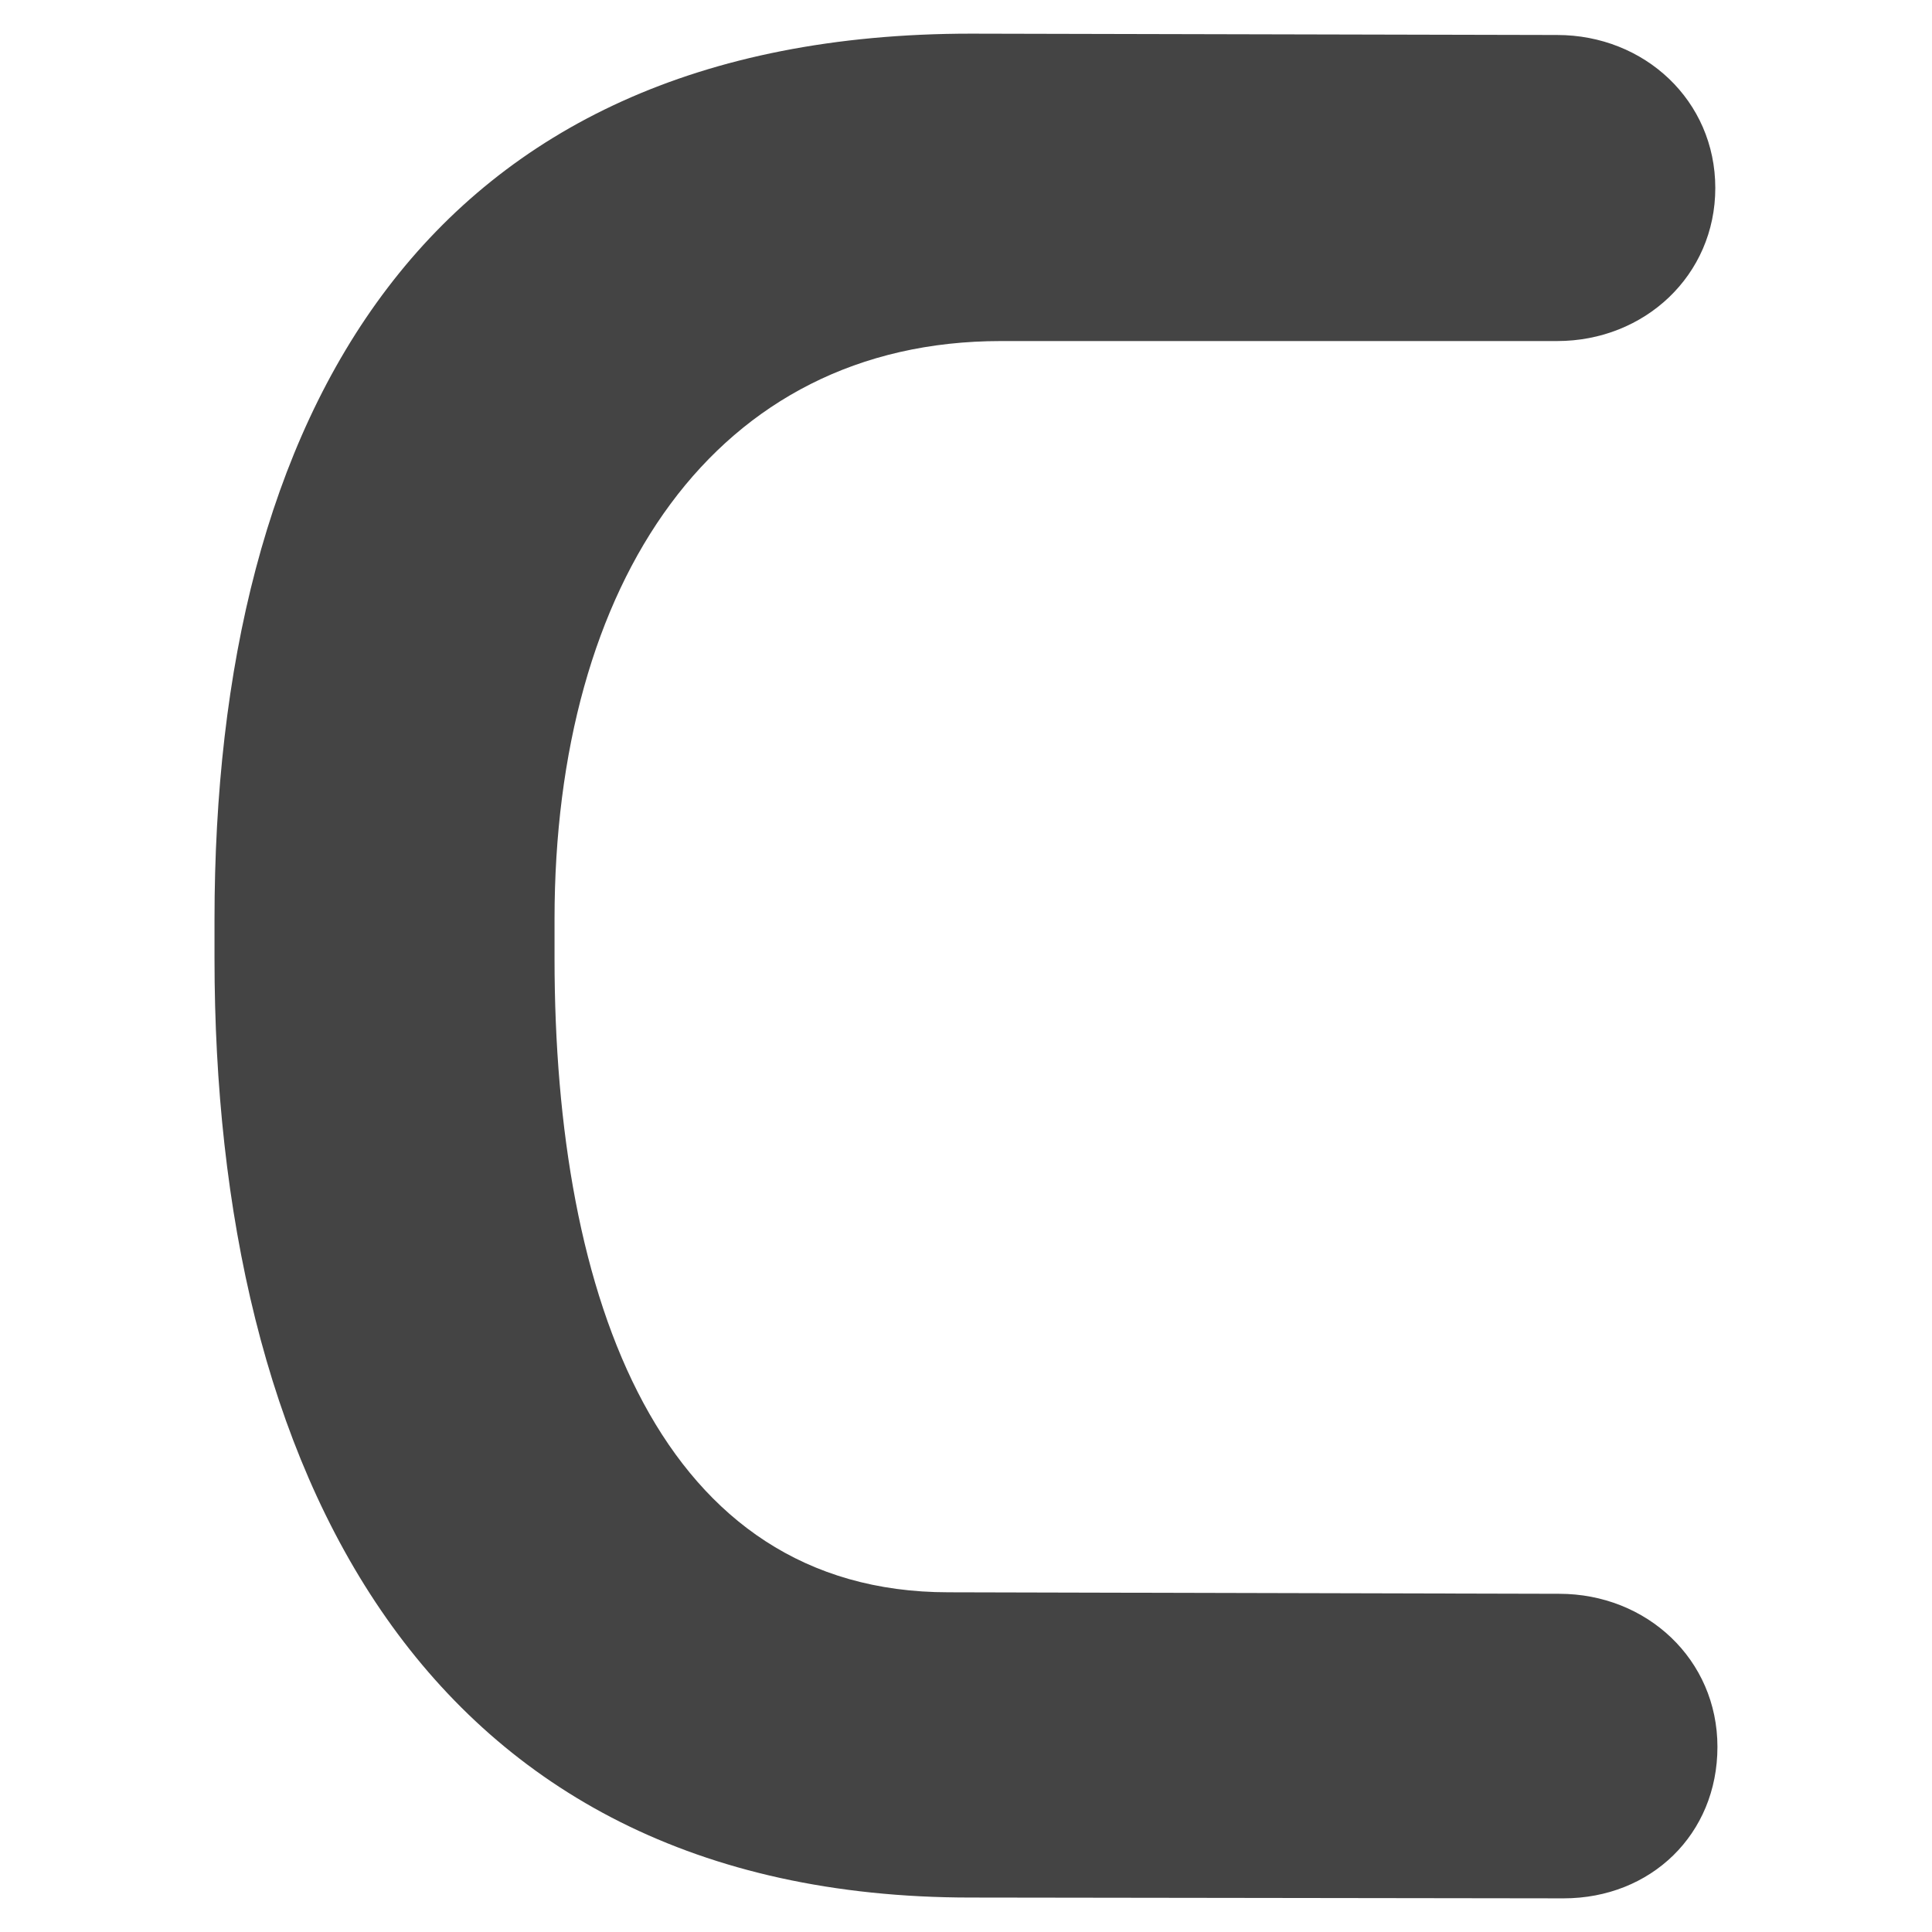 <?xml version="1.0" encoding="utf-8"?>
<!-- Generated by IcoMoon.io -->
<!DOCTYPE svg PUBLIC "-//W3C//DTD SVG 1.1//EN" "http://www.w3.org/Graphics/SVG/1.1/DTD/svg11.dtd">
<svg version="1.1" xmlns="http://www.w3.org/2000/svg" xmlns:xlink="http://www.w3.org/1999/xlink" width="36" height="36" viewBox="0 0 36 36">
<path fill="#444" d="M18.651 6.355c-5.325 0-8.318 4.499-8.318 10.773v0.732c0 6.346 1.972 11.81 7.343 11.81 0.043 0 11.377 0.028 11.377 0.028 1.631 0 2.949 1.223 2.949 2.852 0 1.628-1.238 2.823-2.869 2.823 0 0-10.928-0.015-11.046-0.015-10.247 0-14.090-8.051-14.090-17.499v-0.721c0-9.386 3.903-16.511 14.099-16.511 0.099 0 10.919 0.025 10.919 0.025 1.629 0 2.947 1.225 2.947 2.851 0 1.628-1.318 2.852-2.947 2.852h-10.365z"></path>
</svg>
